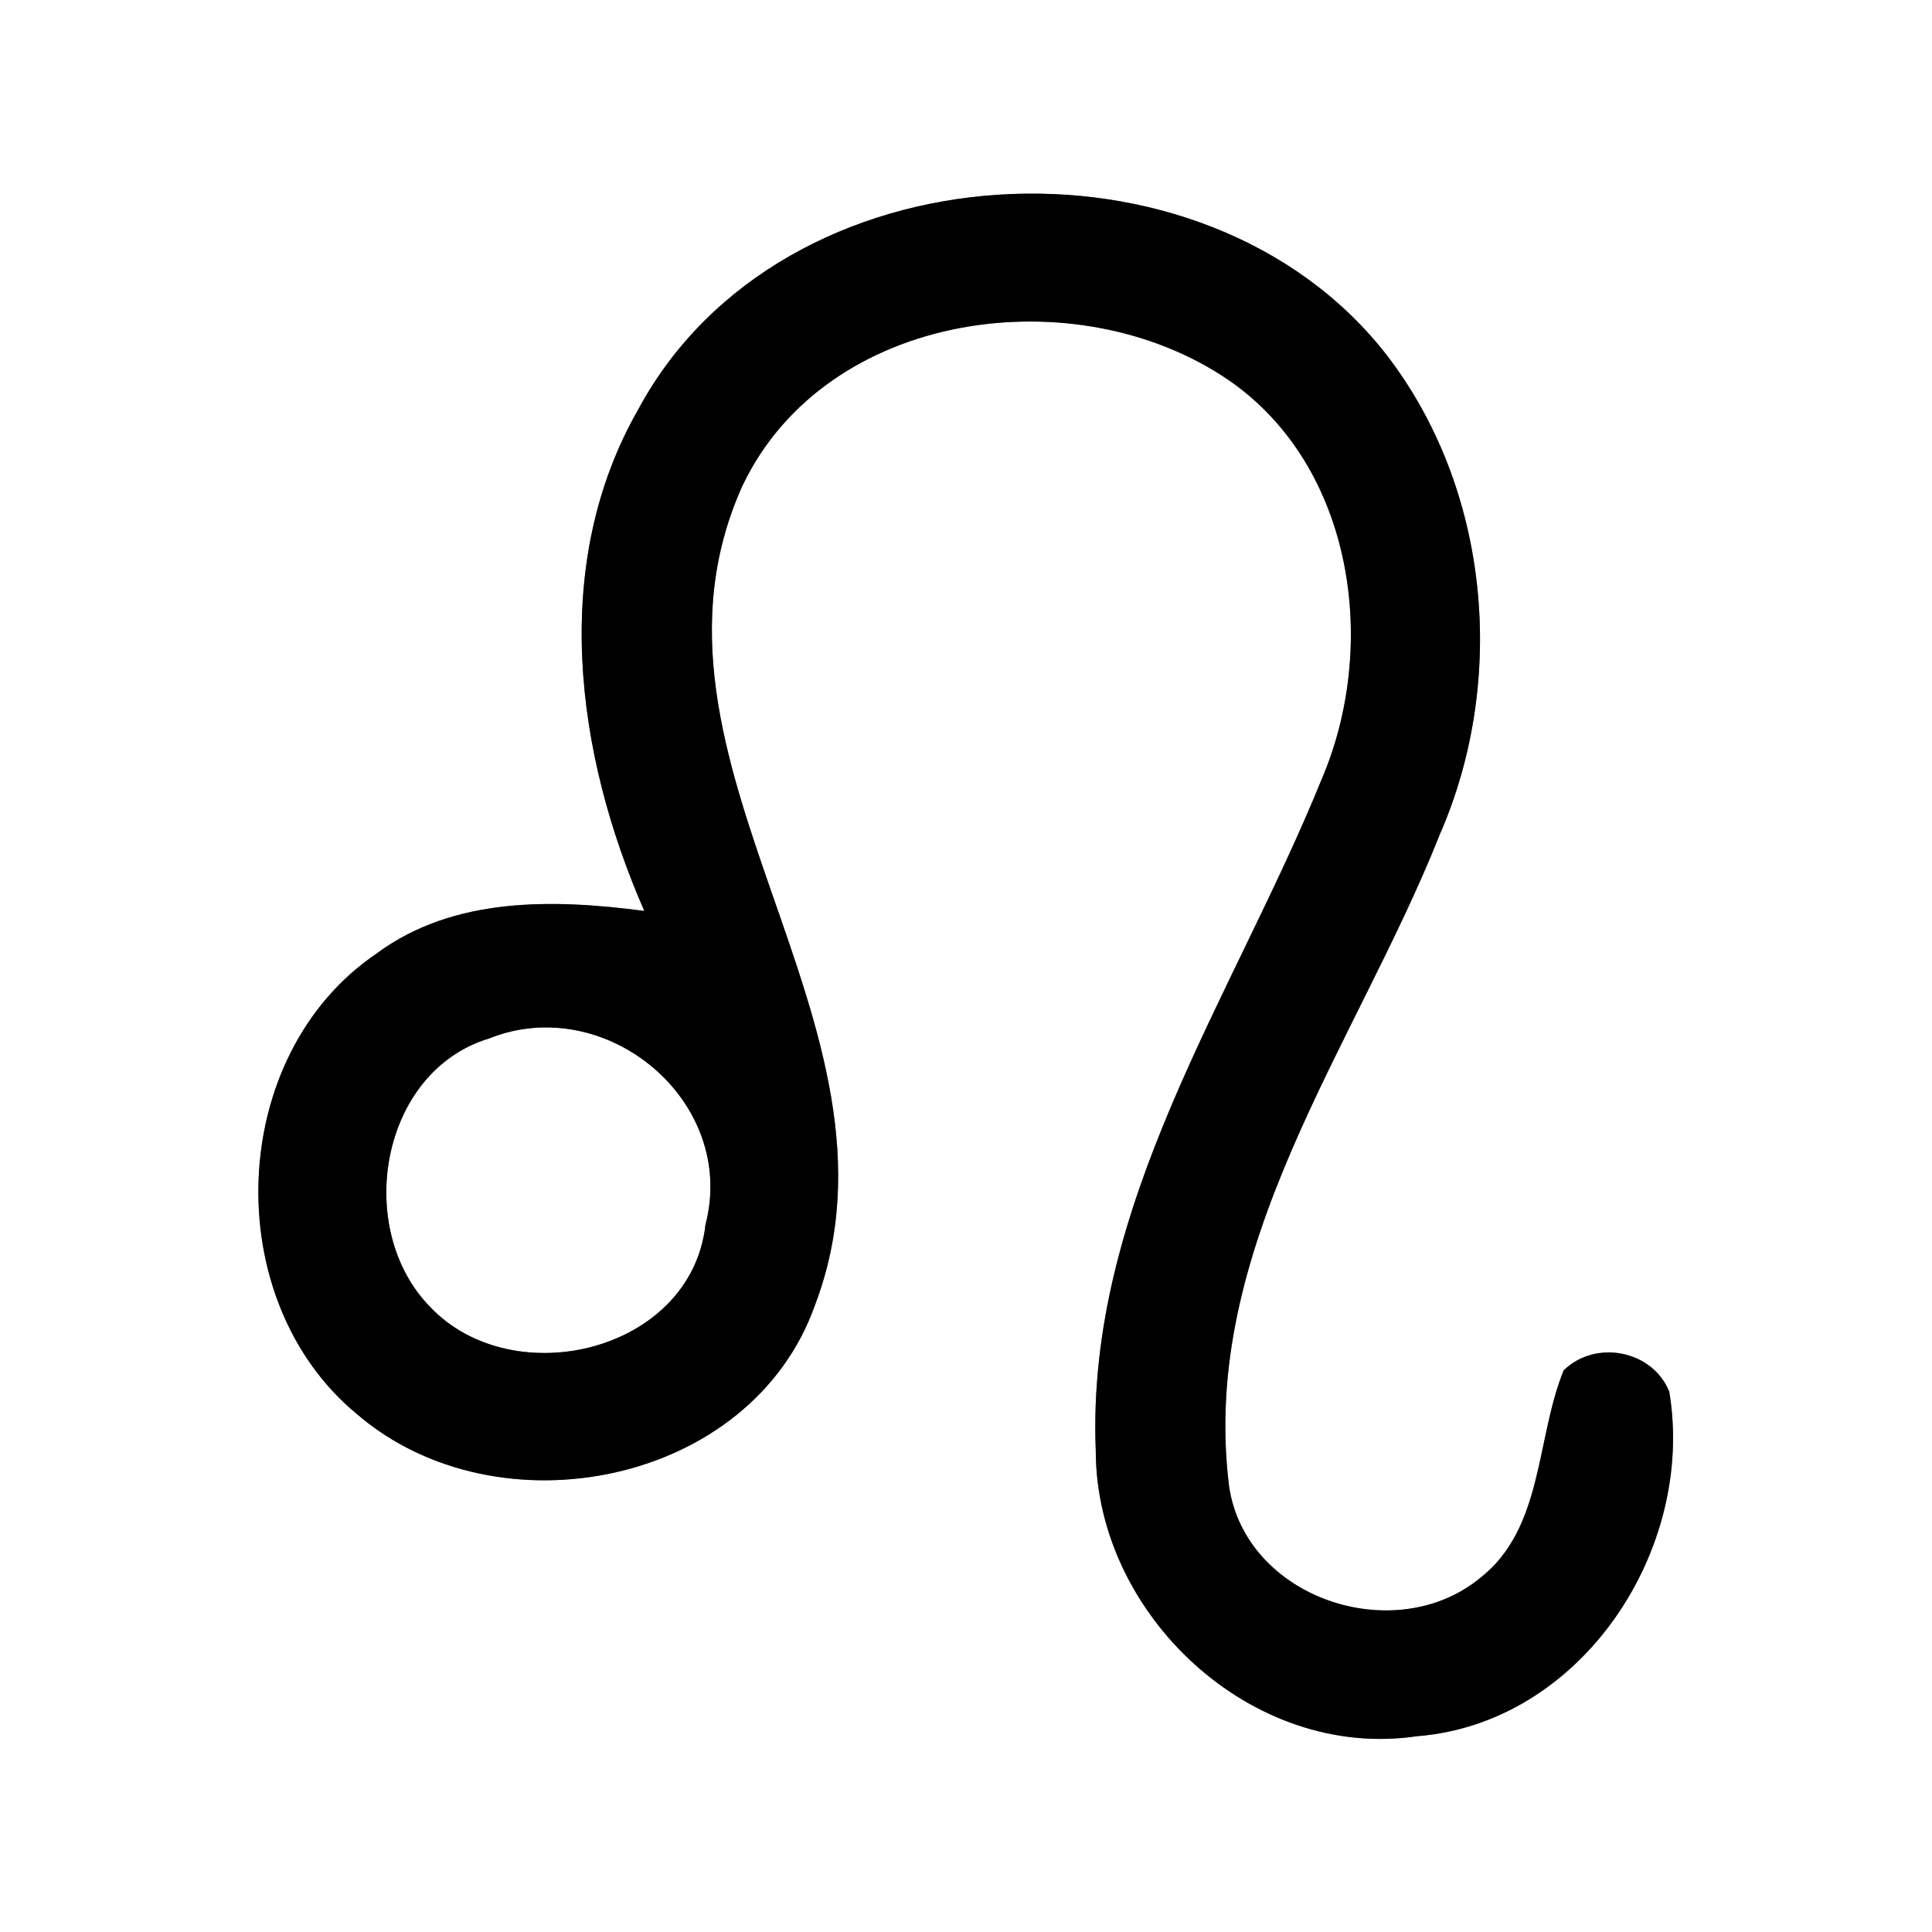 <?xml version="1.0" encoding="UTF-8" ?>
<!DOCTYPE svg PUBLIC "-//W3C//DTD SVG 1.1//EN" "http://www.w3.org/Graphics/SVG/1.1/DTD/svg11.dtd">
<svg width="60pt" height="60pt" viewBox="0 0 60 60" version="1.1" xmlns="http://www.w3.org/2000/svg">
<rect x="0" y="0" width="60" height="60" fill="#808080" stroke="none"/>
<g id="#ffffffff">
<path fill="#ffffff" opacity="1.00" d=" M 0.00 0.00 L 60.00 0.00 L 60.00 60.00 L 0.00 60.00 L 0.00 0.00 M 19.83 12.70 C 17.07 17.51 17.87 23.41 20.01 28.29 C 17.20 27.92 14.09 27.84 11.70 29.61 C 7.04 32.76 6.78 40.37 11.09 43.92 C 15.45 47.67 23.33 46.13 25.31 40.53 C 28.63 31.80 19.18 23.66 23.06 15.08 C 25.67 9.61 33.47 8.58 38.18 11.82 C 42.05 14.51 42.82 20.05 41.05 24.19 C 38.30 30.97 33.72 37.42 34.03 45.06 C 34.04 50.15 38.87 54.68 44.00 53.92 C 49.13 53.52 52.66 48.11 51.84 43.22 C 51.32 41.93 49.55 41.59 48.56 42.56 C 47.69 44.70 47.94 47.48 45.95 49.02 C 43.29 51.18 38.68 49.63 38.17 46.16 C 37.24 38.73 42.12 32.46 44.72 25.90 C 46.81 21.11 46.27 15.19 43.06 11.02 C 37.40 3.75 24.27 4.47 19.83 12.70 Z" />
<path fill="#ffffff" opacity="1.00" d=" M 15.19 32.25 C 18.81 30.80 22.91 34.19 21.91 38.03 C 21.47 41.98 15.95 43.30 13.37 40.60 C 10.98 38.18 11.79 33.28 15.19 32.25 Z" />
</g>
<g id="#000000ff">
<path fill="#000000" opacity="1.00" d=" M 19.83 12.70 C 24.27 4.47 37.40 3.75 43.06 11.02 C 46.27 15.19 46.81 21.11 44.72 25.90 C 42.12 32.46 37.24 38.73 38.17 46.16 C 38.68 49.63 43.29 51.18 45.95 49.02 C 47.94 47.48 47.69 44.70 48.56 42.56 C 49.55 41.59 51.32 41.93 51.84 43.22 C 52.66 48.11 49.13 53.52 44.00 53.92 C 38.87 54.68 34.04 50.15 34.03 45.06 C 33.72 37.42 38.30 30.97 41.05 24.19 C 42.82 20.05 42.05 14.51 38.18 11.82 C 33.47 8.58 25.67 9.61 23.06 15.08 C 19.18 23.66 28.63 31.80 25.31 40.53 C 23.33 46.13 15.45 47.67 11.09 43.92 C 6.78 40.37 7.04 32.76 11.70 29.61 C 14.09 27.84 17.20 27.92 20.01 28.29 C 17.87 23.41 17.07 17.51 19.83 12.70 M 15.19 32.25 C 11.79 33.28 10.98 38.18 13.37 40.60 C 15.95 43.30 21.47 41.98 21.91 38.03 C 22.91 34.19 18.81 30.80 15.19 32.25 Z" />
</g>
</svg>
